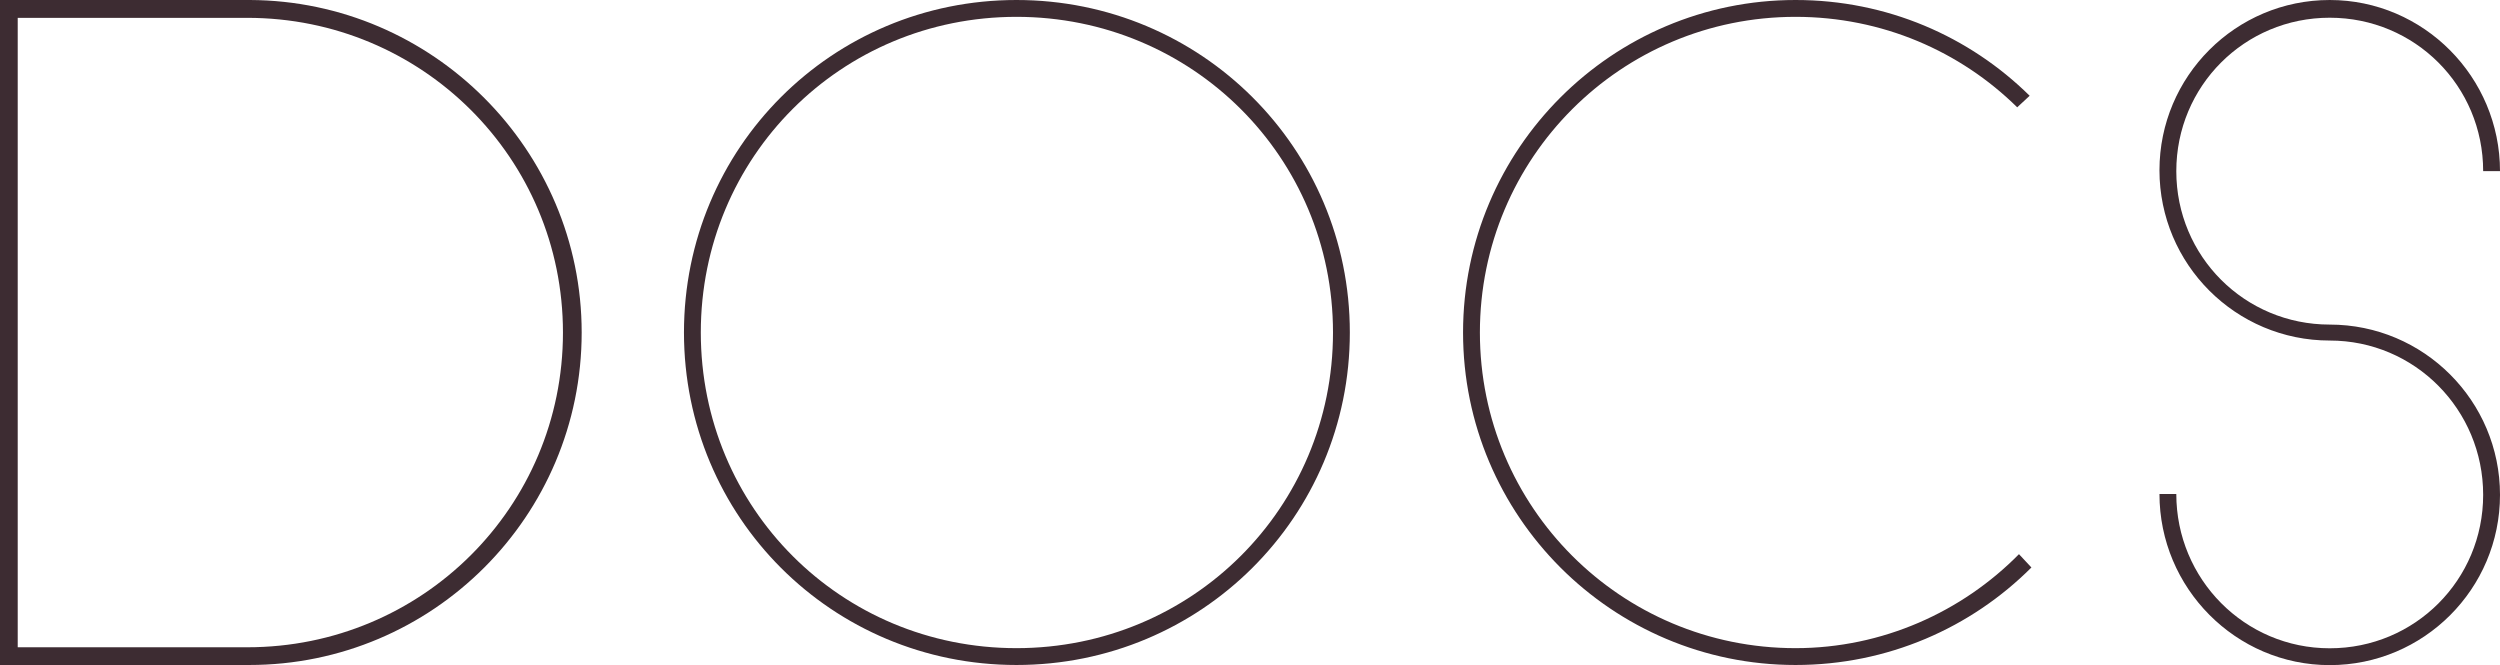 <?xml version="1.0" encoding="UTF-8" standalone="no"?>
<!-- Created with Inkscape (http://www.inkscape.org/) -->

<svg
   xmlns:dc="http://purl.org/dc/elements/1.1/"
   xmlns:cc="http://creativecommons.org/ns#"
   xmlns:rdf="http://www.w3.org/1999/02/22-rdf-syntax-ns#"
   xmlns:svg="http://www.w3.org/2000/svg"
   xmlns="http://www.w3.org/2000/svg"
   xmlns:sodipodi="http://sodipodi.sourceforge.net/DTD/sodipodi-0.dtd"
   xmlns:inkscape="http://www.inkscape.org/namespaces/inkscape"
   width="19.895mm"
   height="5.292mm"
   viewBox="0 0 19.895 5.292"
   version="1.1"
   id="svg3382"
   inkscape:version="0.92.3 (2405546, 2018-03-11)"
   sodipodi:docname="docs_label.svg">
  <defs
     id="defs3376" />
  <sodipodi:namedview
     id="base"
     pagecolor="#ffffff"
     bordercolor="#666666"
     borderopacity="1.0"
     inkscape:pageopacity="0.0"
     inkscape:pageshadow="2"
     inkscape:zoom="0.98994949"
     inkscape:cx="-114.47378"
     inkscape:cy="-54.66593"
     inkscape:document-units="mm"
     inkscape:current-layer="layer1"
     showgrid="false"
     fit-margin-top="0"
     fit-margin-left="0"
     fit-margin-right="0"
     fit-margin-bottom="0"
     inkscape:window-width="1920"
     inkscape:window-height="1029"
     inkscape:window-x="0"
     inkscape:window-y="25"
     inkscape:window-maximized="1" />
  <g
     inkscape:label="Layer 1"
     inkscape:groupmode="layer"
     id="layer1"
     transform="translate(-50.529,-99.318)">
    <g
       aria-label="DOcs"
       style="font-style:normal;font-variant:normal;font-weight:normal;font-stretch:normal;font-size:7.056px;line-height:125%;font-family:sans-serif;-inkscape-font-specification:sans-serif;letter-spacing:0px;word-spacing:0px;fill:#3d2c32;fill-opacity:1;stroke:none;stroke-width:0.265px;stroke-linecap:butt;stroke-linejoin:miter;stroke-opacity:1"
       id="text840-3">
      <path
         d="m 50.529,104.61 h 1.983 c 1.46,0 2.646,-1.185 2.646,-2.646 0,-1.453 -1.185,-2.639 -2.639,-2.646 h -1.99 z m 4.48,-2.646 c 0,1.39 -1.122,2.505 -2.512,2.505 h -1.827 v -5.009 h 1.827 c 1.39,0 2.512,1.115 2.512,2.505 z"
         style="font-style:normal;font-variant:normal;font-weight:normal;font-stretch:normal;font-family:'Slim Joe';-inkscape-font-specification:'Slim Joe';fill:#3d2c32;fill-opacity:1;stroke-width:0.265px"
         id="path3935" />
      <path
         d="m 55.972,101.964 c 0,1.468 1.178,2.646 2.646,2.646 1.468,0 2.653,-1.178 2.653,-2.646 0,-1.468 -1.185,-2.646 -2.653,-2.646 -1.468,0 -2.646,1.178 -2.646,2.646 z m 0.134,0 c 0,-1.397 1.115,-2.512 2.512,-2.512 1.397,0 2.519,1.115 2.519,2.512 0,1.397 -1.122,2.512 -2.519,2.512 -1.397,0 -2.512,-1.115 -2.512,-2.512 z"
         style="font-style:normal;font-variant:normal;font-weight:normal;font-stretch:normal;font-family:'Slim Joe';-inkscape-font-specification:'Slim Joe';fill:#3d2c32;fill-opacity:1;stroke-width:0.265px"
         id="path3937" />
      <path
         d="m 66.596,103.728 c -0.452,0.459 -1.087,0.748 -1.778,0.748 -1.39,0 -2.512,-1.122 -2.512,-2.512 0,-1.39 1.122,-2.512 2.512,-2.512 0.691,0 1.312,0.275 1.764,0.72 l 0.099,-0.092 c -0.48,-0.473 -1.136,-0.762 -1.863,-0.762 -1.46,0 -2.646,1.185 -2.646,2.646 0,1.46 1.185,2.646 2.646,2.646 0.734,0 1.397,-0.296 1.877,-0.776 z"
         style="font-style:normal;font-variant:normal;font-weight:normal;font-stretch:normal;font-family:'Slim Joe';-inkscape-font-specification:'Slim Joe';fill:#3d2c32;fill-opacity:1;stroke-width:0.265px"
         id="path3939" />
      <path
         d="m 70.424,100.68 c 0,-0.748 -0.607,-1.362 -1.355,-1.362 -0.748,0 -1.355,0.607 -1.355,1.355 0,0.748 0.607,1.355 1.355,1.355 0.677,0 1.221,0.55 1.221,1.228 0,0.677 -0.543,1.221 -1.221,1.221 -0.677,0 -1.221,-0.55 -1.221,-1.228 h -0.134 c 0,0.748 0.607,1.362 1.355,1.362 0.748,0 1.355,-0.607 1.355,-1.355 0,-0.748 -0.607,-1.355 -1.355,-1.355 -0.677,0 -1.221,-0.543 -1.221,-1.221 0,-0.677 0.543,-1.221 1.221,-1.221 0.677,0 1.221,0.543 1.221,1.221 z"
         style="font-style:normal;font-variant:normal;font-weight:normal;font-stretch:normal;font-family:'Slim Joe';-inkscape-font-specification:'Slim Joe';fill:#3d2c32;fill-opacity:1;stroke-width:0.265px"
         id="path3941" />
    </g>
  </g>
</svg>
